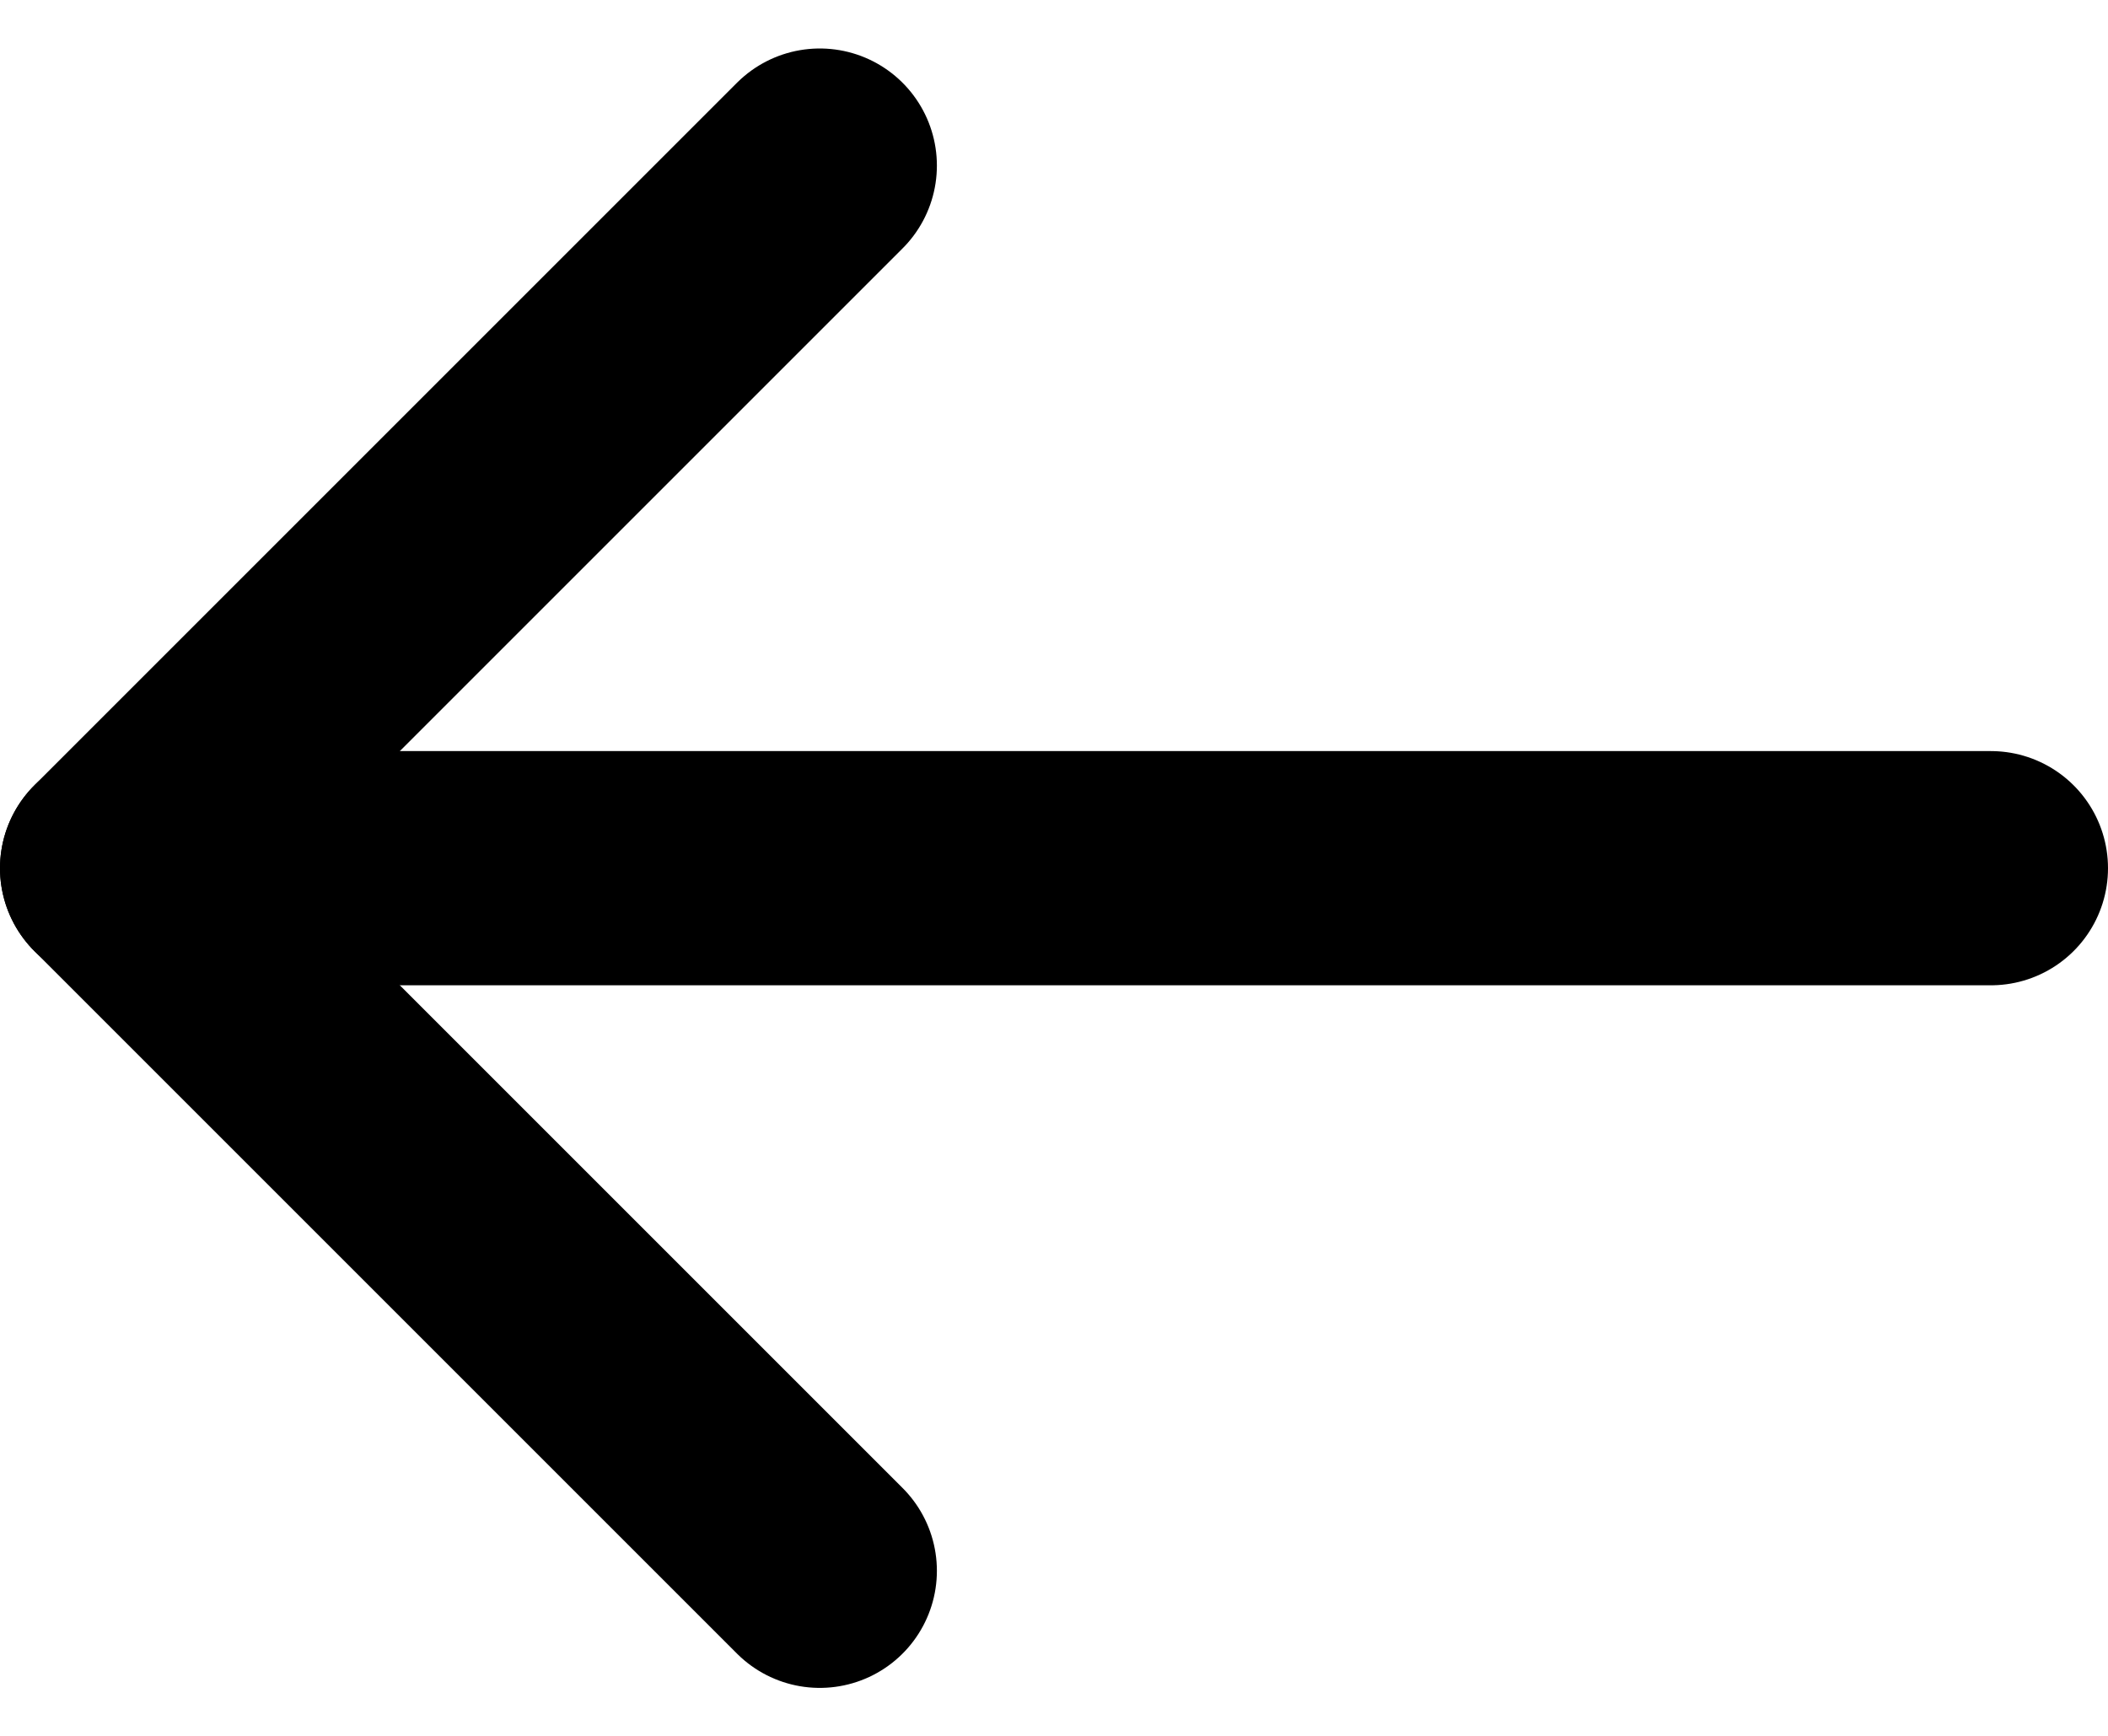 <svg xmlns="http://www.w3.org/2000/svg" viewBox="0 0 18 14.828">
  <g transform="translate(-37.776 -69.086)" stroke="currentColor">
    <line x1="16" transform="translate(38.776 76.5)" fill="none" stroke-linecap="round" stroke-width="2"/>
    <path d="M489.776,68.221l-6,6,6,6" transform="translate(-445 2.279)" fill="none" stroke-linecap="round" stroke-linejoin="round" stroke-width="2"/>
  </g>
</svg>
